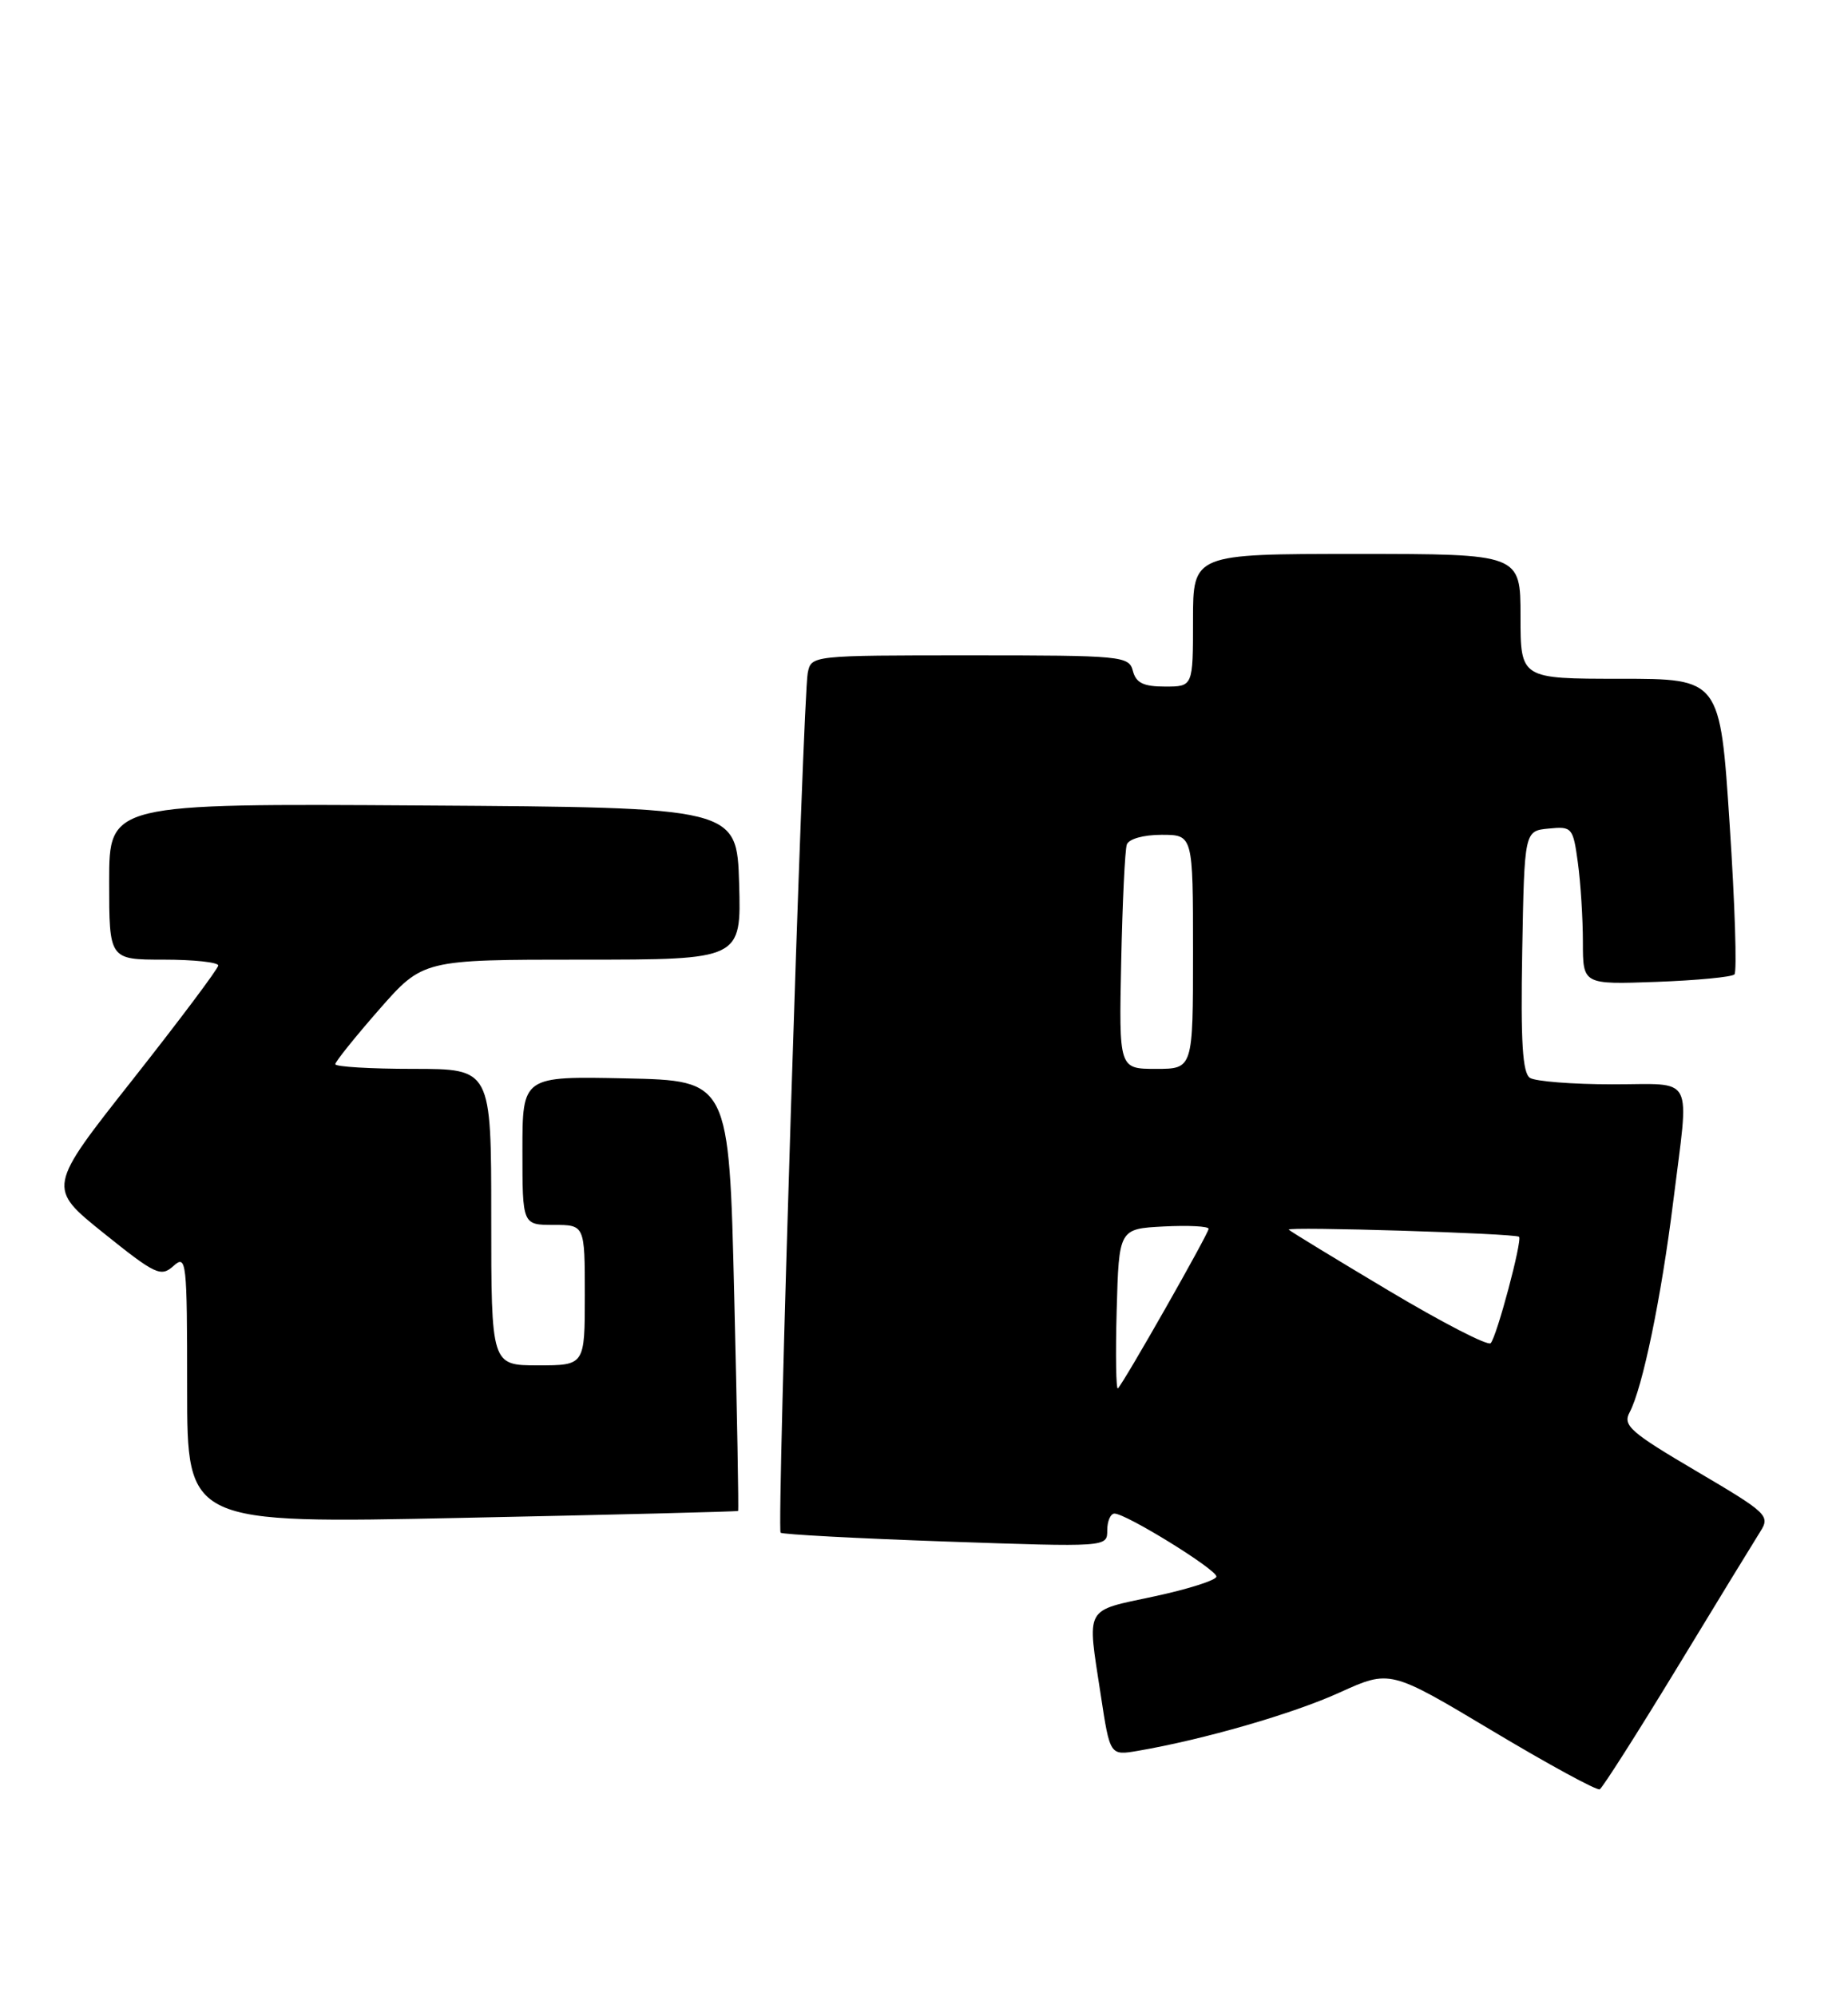 <?xml version="1.0" encoding="UTF-8" standalone="no"?>
<!DOCTYPE svg PUBLIC "-//W3C//DTD SVG 1.1//EN" "http://www.w3.org/Graphics/SVG/1.1/DTD/svg11.dtd" >
<svg xmlns="http://www.w3.org/2000/svg" xmlns:xlink="http://www.w3.org/1999/xlink" version="1.1" viewBox="0 0 237 256">
 <g >
 <path fill="currentColor"
d=" M 215.09 213.75 C 220.18 205.36 224.98 197.53 225.73 196.34 C 227.05 194.27 226.71 193.95 217.54 188.55 C 209.09 183.58 208.09 182.70 208.99 181.03 C 210.65 177.92 213.06 166.28 214.58 154.05 C 216.65 137.35 217.51 139.00 206.75 138.98 C 201.66 138.98 196.93 138.60 196.22 138.16 C 195.26 137.55 195.01 133.59 195.22 121.92 C 195.50 106.50 195.50 106.50 198.61 106.20 C 201.61 105.90 201.74 106.05 202.36 110.59 C 202.71 113.17 203.00 117.73 203.00 120.74 C 203.00 126.19 203.00 126.19 212.42 125.85 C 217.60 125.66 222.11 125.23 222.44 124.89 C 222.77 124.56 222.50 115.90 221.82 105.64 C 220.60 87.00 220.60 87.00 207.80 87.00 C 195.00 87.00 195.00 87.00 195.00 79.00 C 195.00 71.00 195.00 71.00 174.00 71.00 C 153.00 71.00 153.00 71.00 153.00 79.50 C 153.00 88.00 153.00 88.00 149.41 88.00 C 146.65 88.00 145.69 87.53 145.29 86.00 C 144.79 84.08 143.93 84.00 124.40 84.00 C 104.08 84.00 104.04 84.01 103.59 86.25 C 102.97 89.35 99.61 195.94 100.11 196.45 C 100.34 196.67 109.86 197.18 121.26 197.58 C 142.00 198.30 142.00 198.30 142.00 196.15 C 142.00 194.97 142.42 194.00 142.93 194.00 C 144.42 194.00 156.00 201.15 156.00 202.07 C 156.00 202.53 152.40 203.68 148.00 204.62 C 138.96 206.56 139.41 205.73 141.17 217.26 C 142.35 225.02 142.35 225.02 145.92 224.41 C 154.37 222.96 165.78 219.67 171.79 216.94 C 178.27 214.00 178.27 214.00 191.38 221.84 C 198.60 226.16 204.80 229.53 205.16 229.34 C 205.52 229.15 209.99 222.13 215.09 213.75 Z  M 94.66 193.66 C 94.75 193.57 94.53 181.12 94.16 166.00 C 93.50 138.50 93.50 138.50 80.25 138.22 C 67.00 137.94 67.00 137.94 67.00 147.47 C 67.00 157.00 67.00 157.00 71.00 157.00 C 75.00 157.00 75.00 157.00 75.00 166.00 C 75.00 175.00 75.00 175.00 69.00 175.00 C 63.00 175.00 63.00 175.00 63.00 156.00 C 63.00 137.00 63.00 137.00 53.00 137.00 C 47.50 137.00 43.00 136.73 43.00 136.40 C 43.00 136.08 45.53 132.93 48.62 129.40 C 54.24 123.00 54.24 123.00 74.66 123.00 C 95.07 123.00 95.07 123.00 94.79 113.25 C 94.50 103.50 94.50 103.50 54.25 103.24 C 14.00 102.98 14.00 102.98 14.00 112.99 C 14.00 123.00 14.00 123.00 21.00 123.00 C 24.85 123.00 27.99 123.34 27.99 123.75 C 27.98 124.16 23.04 130.74 17.02 138.37 C 6.06 152.24 6.06 152.24 13.28 158.04 C 19.95 163.39 20.63 163.71 22.25 162.26 C 23.91 160.77 24.00 161.58 24.00 177.99 C 24.00 195.29 24.00 195.29 59.25 194.55 C 78.64 194.15 94.57 193.75 94.66 193.66 Z  M 143.21 167.95 C 143.50 157.50 143.50 157.50 149.25 157.20 C 152.41 157.04 155.00 157.17 155.00 157.50 C 155.00 158.11 144.20 177.11 143.37 177.95 C 143.13 178.20 143.05 173.70 143.21 167.95 Z  M 178.09 165.42 C 171.27 161.35 165.50 157.84 165.28 157.61 C 164.84 157.18 194.29 158.08 194.81 158.52 C 195.27 158.91 191.94 171.40 191.17 172.16 C 190.80 172.53 184.92 169.49 178.09 165.42 Z  M 143.79 123.25 C 143.95 115.69 144.27 108.94 144.51 108.25 C 144.76 107.53 146.64 107.00 148.97 107.00 C 153.00 107.00 153.00 107.00 153.00 122.00 C 153.00 137.00 153.00 137.00 148.25 137.00 C 143.50 137.00 143.50 137.00 143.79 123.25 Z "/>
</g>
</svg>